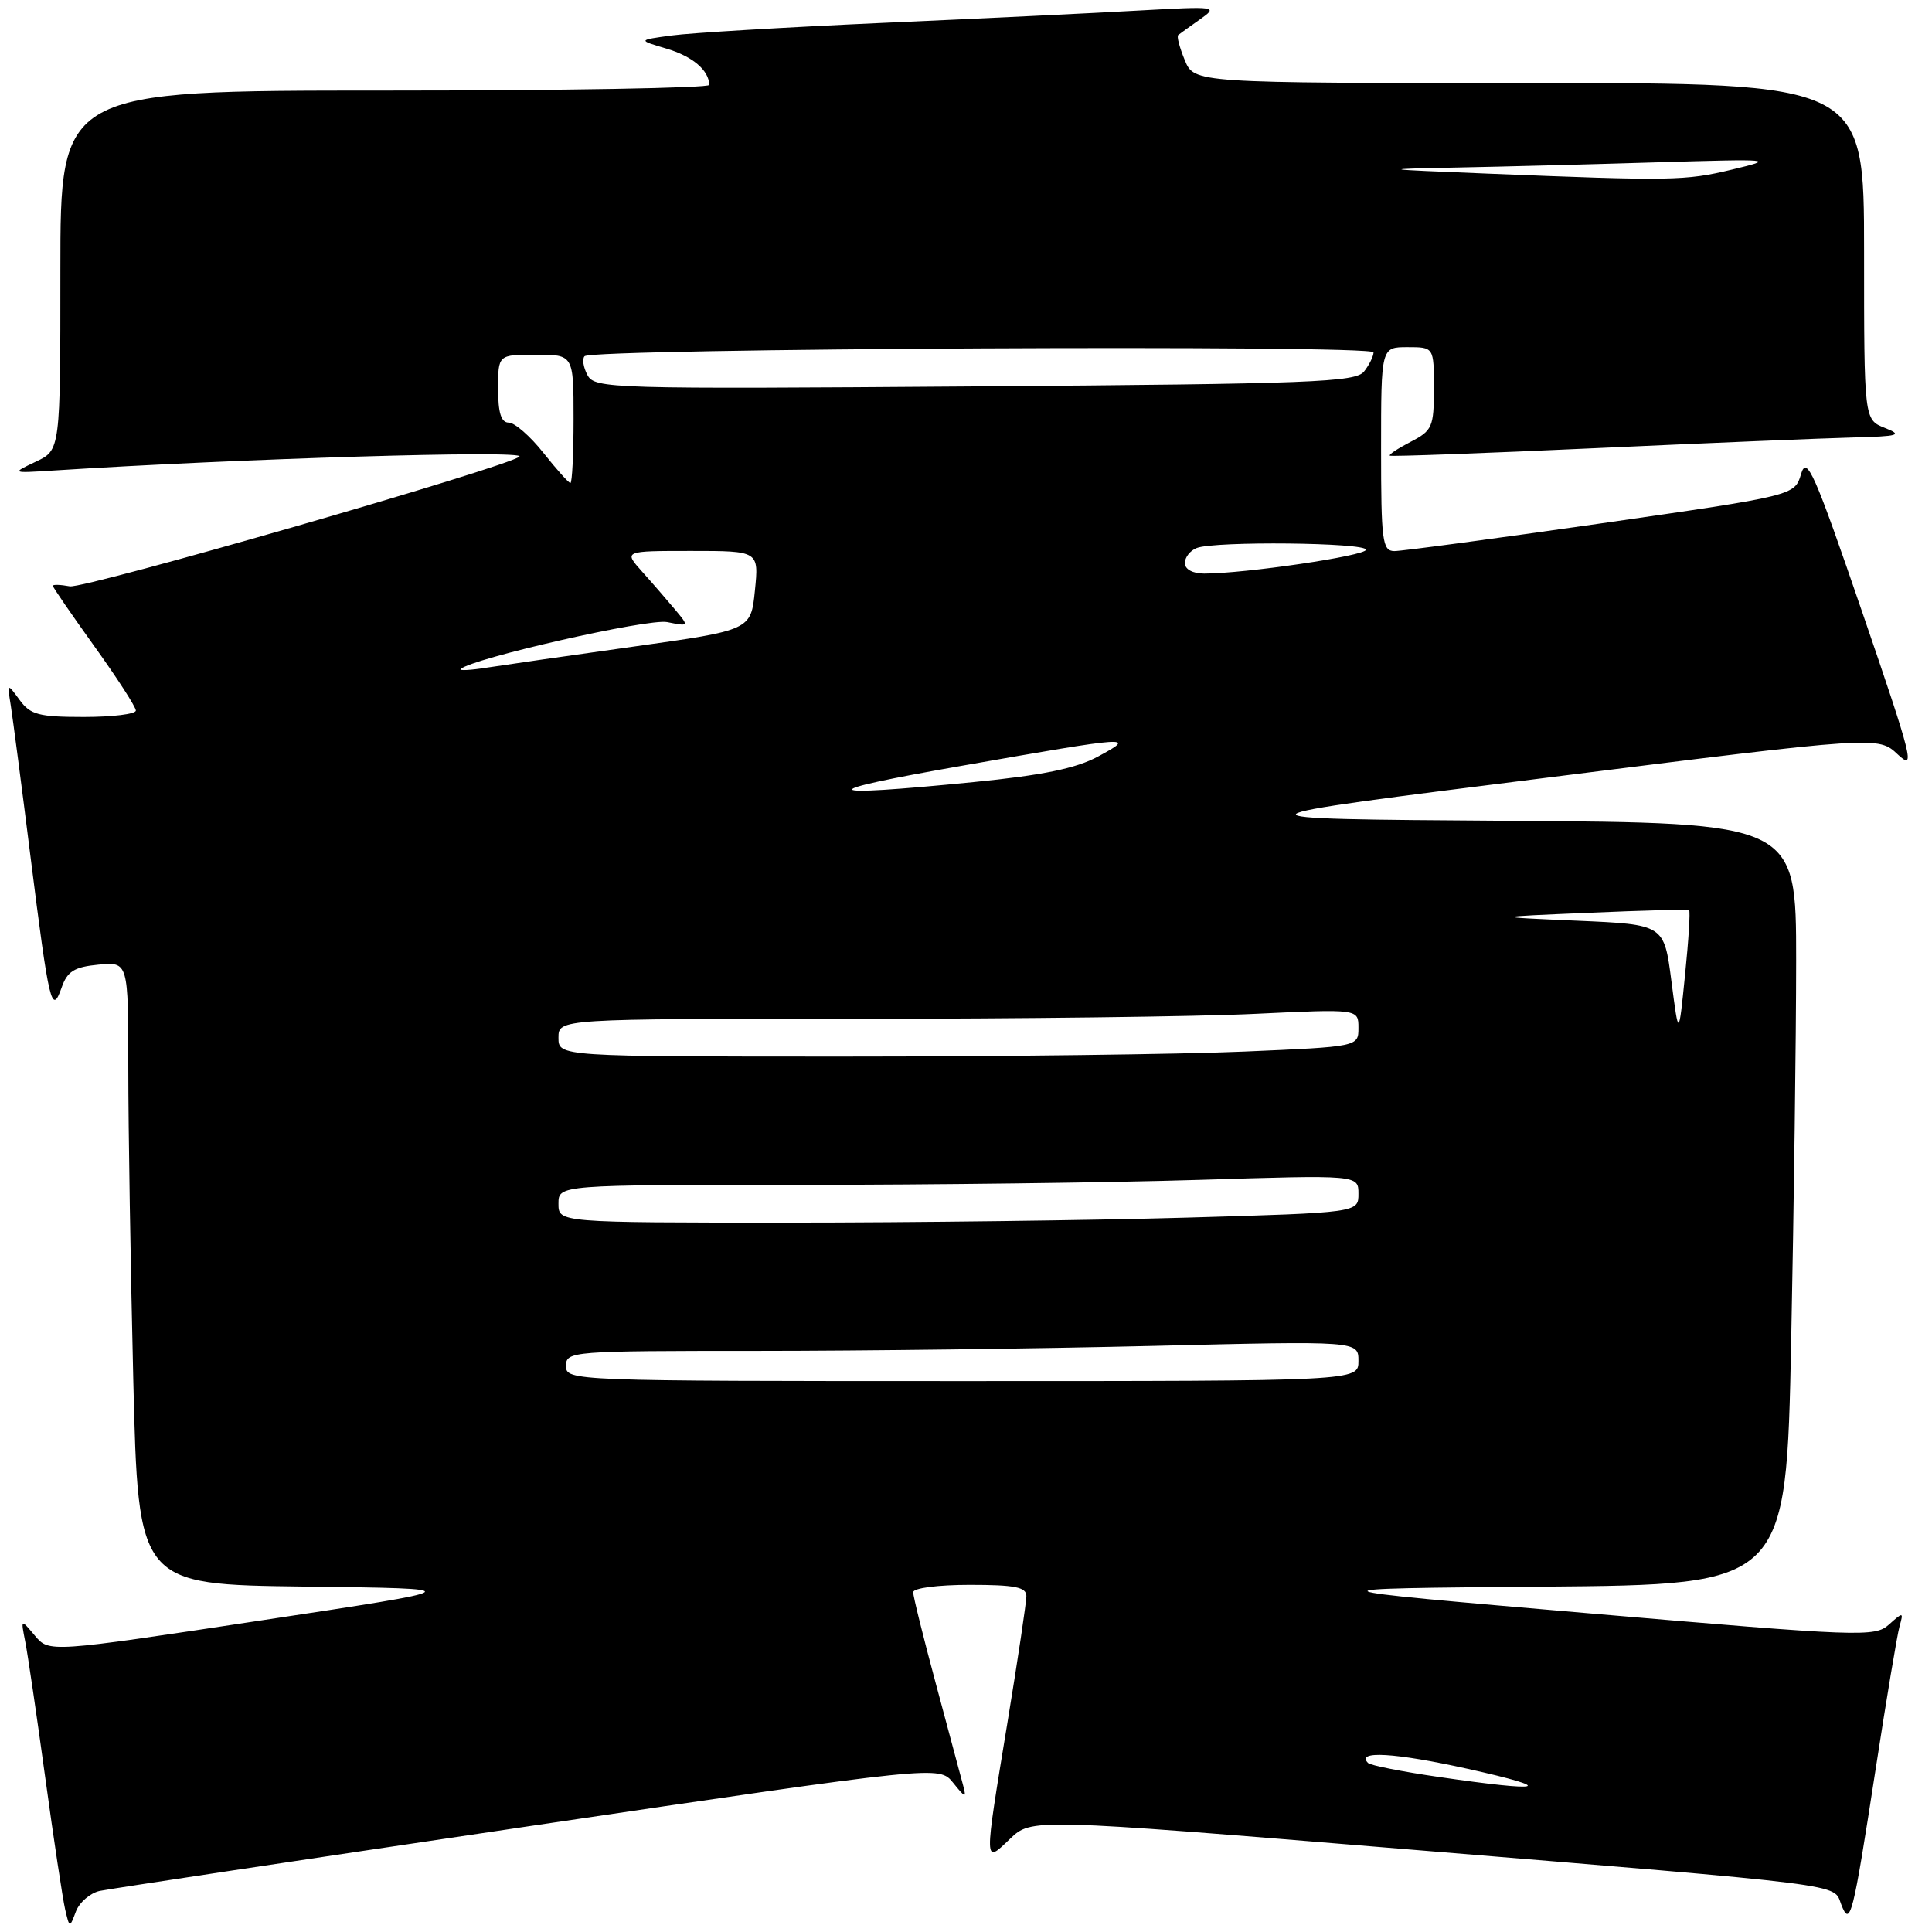 <?xml version="1.0" encoding="UTF-8" standalone="no"?>
<!DOCTYPE svg PUBLIC "-//W3C//DTD SVG 1.1//EN" "http://www.w3.org/Graphics/SVG/1.1/DTD/svg11.dtd" >
<svg xmlns="http://www.w3.org/2000/svg" xmlns:xlink="http://www.w3.org/1999/xlink" version="1.1" viewBox="0 0 256 256">
 <g >
 <path fill="currentColor"
d=" M 13.21 250.56 C 14.47 250.29 40.01 246.44 69.98 242.00 C 124.45 233.95 124.45 233.95 126.29 236.22 C 127.95 238.29 128.08 238.31 127.60 236.50 C 127.31 235.40 125.71 229.43 124.04 223.23 C 122.37 217.04 121.00 211.52 121.00 210.98 C 121.00 210.43 124.25 210.00 128.50 210.00 C 134.46 210.00 136.00 210.30 136.00 211.48 C 136.00 212.30 134.88 219.82 133.50 228.20 C 130.35 247.37 130.35 247.00 133.83 243.66 C 136.67 240.95 136.67 240.95 185.58 244.97 C 245.60 249.91 242.90 249.57 243.96 252.32 C 245.16 255.44 245.50 254.09 248.52 234.50 C 249.96 225.15 251.39 216.60 251.70 215.50 C 252.24 213.58 252.19 213.57 250.30 215.26 C 248.42 216.94 246.64 216.87 210.41 213.76 C 172.50 210.50 172.50 210.50 204.59 210.24 C 236.68 209.97 236.68 209.97 237.34 177.74 C 237.70 160.01 238.00 137.29 238.00 127.26 C 238.00 109.02 238.00 109.02 199.75 108.76 C 161.50 108.50 161.50 108.50 205.19 103.02 C 248.88 97.53 248.88 97.53 251.47 99.97 C 253.84 102.20 253.43 100.57 246.78 81.18 C 240.40 62.57 239.40 60.31 238.65 62.81 C 237.81 65.66 237.81 65.66 212.15 69.35 C 198.04 71.37 185.71 73.03 184.75 73.02 C 183.17 73.00 183.00 71.68 183.00 59.50 C 183.00 46.00 183.00 46.00 186.50 46.00 C 190.00 46.00 190.00 46.00 190.00 51.47 C 190.00 56.58 189.79 57.06 186.91 58.55 C 185.21 59.43 183.97 60.25 184.16 60.38 C 184.35 60.51 196.65 60.06 211.50 59.38 C 226.35 58.70 241.65 58.07 245.50 57.97 C 251.66 57.81 252.17 57.66 249.75 56.70 C 247.00 55.61 247.00 55.61 247.00 33.31 C 247.00 11.00 247.00 11.00 202.62 11.00 C 158.24 11.00 158.24 11.00 156.99 7.97 C 156.30 6.30 155.90 4.80 156.12 4.64 C 156.33 4.47 157.62 3.54 159.00 2.57 C 161.44 0.85 161.24 0.82 151.00 1.39 C 145.22 1.72 129.93 2.46 117.00 3.03 C 104.07 3.61 91.47 4.36 89.00 4.70 C 84.50 5.31 84.50 5.31 88.31 6.44 C 91.78 7.47 93.94 9.31 93.98 11.25 C 93.99 11.66 74.65 12.00 51.00 12.00 C 8.00 12.00 8.00 12.00 8.00 35.82 C 8.00 59.64 8.00 59.64 4.76 61.17 C 1.52 62.70 1.52 62.70 7.01 62.35 C 31.58 60.77 69.71 59.62 68.83 60.50 C 67.53 61.80 11.22 78.04 9.25 77.69 C 8.01 77.46 7.00 77.43 7.00 77.62 C 7.00 77.81 9.48 81.42 12.50 85.63 C 15.53 89.85 18.00 93.68 18.00 94.15 C 18.00 94.62 14.90 95.00 11.12 95.00 C 5.14 95.00 4.03 94.71 2.60 92.75 C 0.95 90.50 0.95 90.50 1.43 93.50 C 1.69 95.15 2.87 104.15 4.04 113.50 C 6.51 133.14 6.85 134.59 8.17 130.85 C 8.92 128.70 9.84 128.13 13.05 127.82 C 17.00 127.45 17.00 127.45 17.00 141.56 C 17.00 149.32 17.30 167.89 17.66 182.82 C 18.32 209.96 18.32 209.96 40.41 210.23 C 62.50 210.50 62.50 210.50 34.50 214.73 C 6.50 218.97 6.50 218.97 4.62 216.73 C 2.75 214.50 2.75 214.50 3.34 217.50 C 3.67 219.15 4.86 227.25 5.99 235.50 C 7.12 243.75 8.31 251.62 8.63 253.00 C 9.22 255.50 9.22 255.50 10.06 253.28 C 10.53 252.06 11.95 250.84 13.21 250.56 Z  M 190.67 235.46 C 185.82 234.76 181.59 233.92 181.28 233.61 C 179.59 231.93 184.81 232.23 194.53 234.39 C 206.42 237.04 204.72 237.51 190.67 235.46 Z  M 75.00 181.00 C 75.00 179.05 75.67 179.00 100.34 179.00 C 114.27 179.00 137.90 178.70 152.84 178.34 C 180.00 177.68 180.00 177.68 180.00 180.34 C 180.00 183.00 180.00 183.00 127.50 183.00 C 75.67 183.00 75.00 182.97 75.00 181.00 Z  M 74.00 159.50 C 74.00 157.00 74.00 157.00 105.84 157.00 C 123.35 157.00 147.20 156.70 158.84 156.34 C 180.00 155.68 180.00 155.68 180.00 158.18 C 180.00 160.68 180.00 160.68 157.34 161.34 C 144.87 161.70 121.02 162.00 104.34 162.00 C 74.00 162.00 74.00 162.00 74.00 159.50 Z  M 74.00 137.50 C 74.00 135.00 74.00 135.00 113.34 135.00 C 134.98 135.00 158.83 134.71 166.34 134.34 C 180.00 133.69 180.00 133.69 180.00 136.19 C 180.00 138.69 180.00 138.69 164.84 139.34 C 156.50 139.70 132.65 140.00 111.84 140.00 C 74.00 140.00 74.00 140.00 74.00 137.50 Z  M 221.47 130.00 C 220.50 122.50 220.50 122.50 209.00 122.00 C 197.50 121.50 197.50 121.50 210.50 120.95 C 217.65 120.64 223.64 120.48 223.81 120.59 C 223.99 120.70 223.75 124.55 223.28 129.15 C 222.44 137.50 222.44 137.50 221.47 130.00 Z  M 127.50 101.46 C 150.04 97.50 150.66 97.46 145.50 100.24 C 142.58 101.82 138.13 102.73 129.00 103.63 C 108.06 105.70 107.55 104.95 127.50 101.46 Z  M 61.04 88.65 C 62.54 87.24 85.89 81.93 88.40 82.43 C 91.32 83.01 91.32 83.01 89.44 80.76 C 88.40 79.52 86.45 77.26 85.09 75.75 C 82.63 73.00 82.63 73.00 91.59 73.00 C 100.56 73.00 100.56 73.00 100.03 78.25 C 99.50 83.50 99.50 83.50 84.00 85.67 C 75.47 86.86 66.72 88.12 64.54 88.46 C 62.36 88.81 60.78 88.89 61.04 88.65 Z  M 157.00 74.61 C 157.00 73.84 157.71 72.94 158.58 72.61 C 161.00 71.68 181.00 71.89 181.00 72.84 C 181.00 73.64 164.98 76.00 159.56 76.00 C 158.04 76.00 157.00 75.43 157.00 74.61 Z  M 72.00 60.00 C 70.26 57.80 68.19 56.00 67.42 56.00 C 66.40 56.00 66.00 54.71 66.00 51.50 C 66.00 47.00 66.00 47.00 71.00 47.00 C 76.00 47.00 76.00 47.00 76.00 55.50 C 76.00 60.17 75.81 64.00 75.58 64.00 C 75.36 64.00 73.74 62.20 72.00 60.00 Z  M 77.84 49.70 C 77.29 48.67 77.12 47.55 77.46 47.20 C 78.50 46.16 182.00 45.65 182.00 46.69 C 182.00 47.20 181.44 48.34 180.75 49.22 C 179.64 50.65 173.89 50.87 129.17 51.20 C 80.81 51.56 78.80 51.50 77.84 49.70 Z  M 197.00 23.00 C 182.71 22.42 182.65 22.41 193.00 22.20 C 198.78 22.09 210.70 21.78 219.50 21.51 C 235.03 21.05 235.32 21.08 229.50 22.47 C 223.31 23.96 221.51 23.99 197.00 23.00 Z "/>
</g>
</svg>